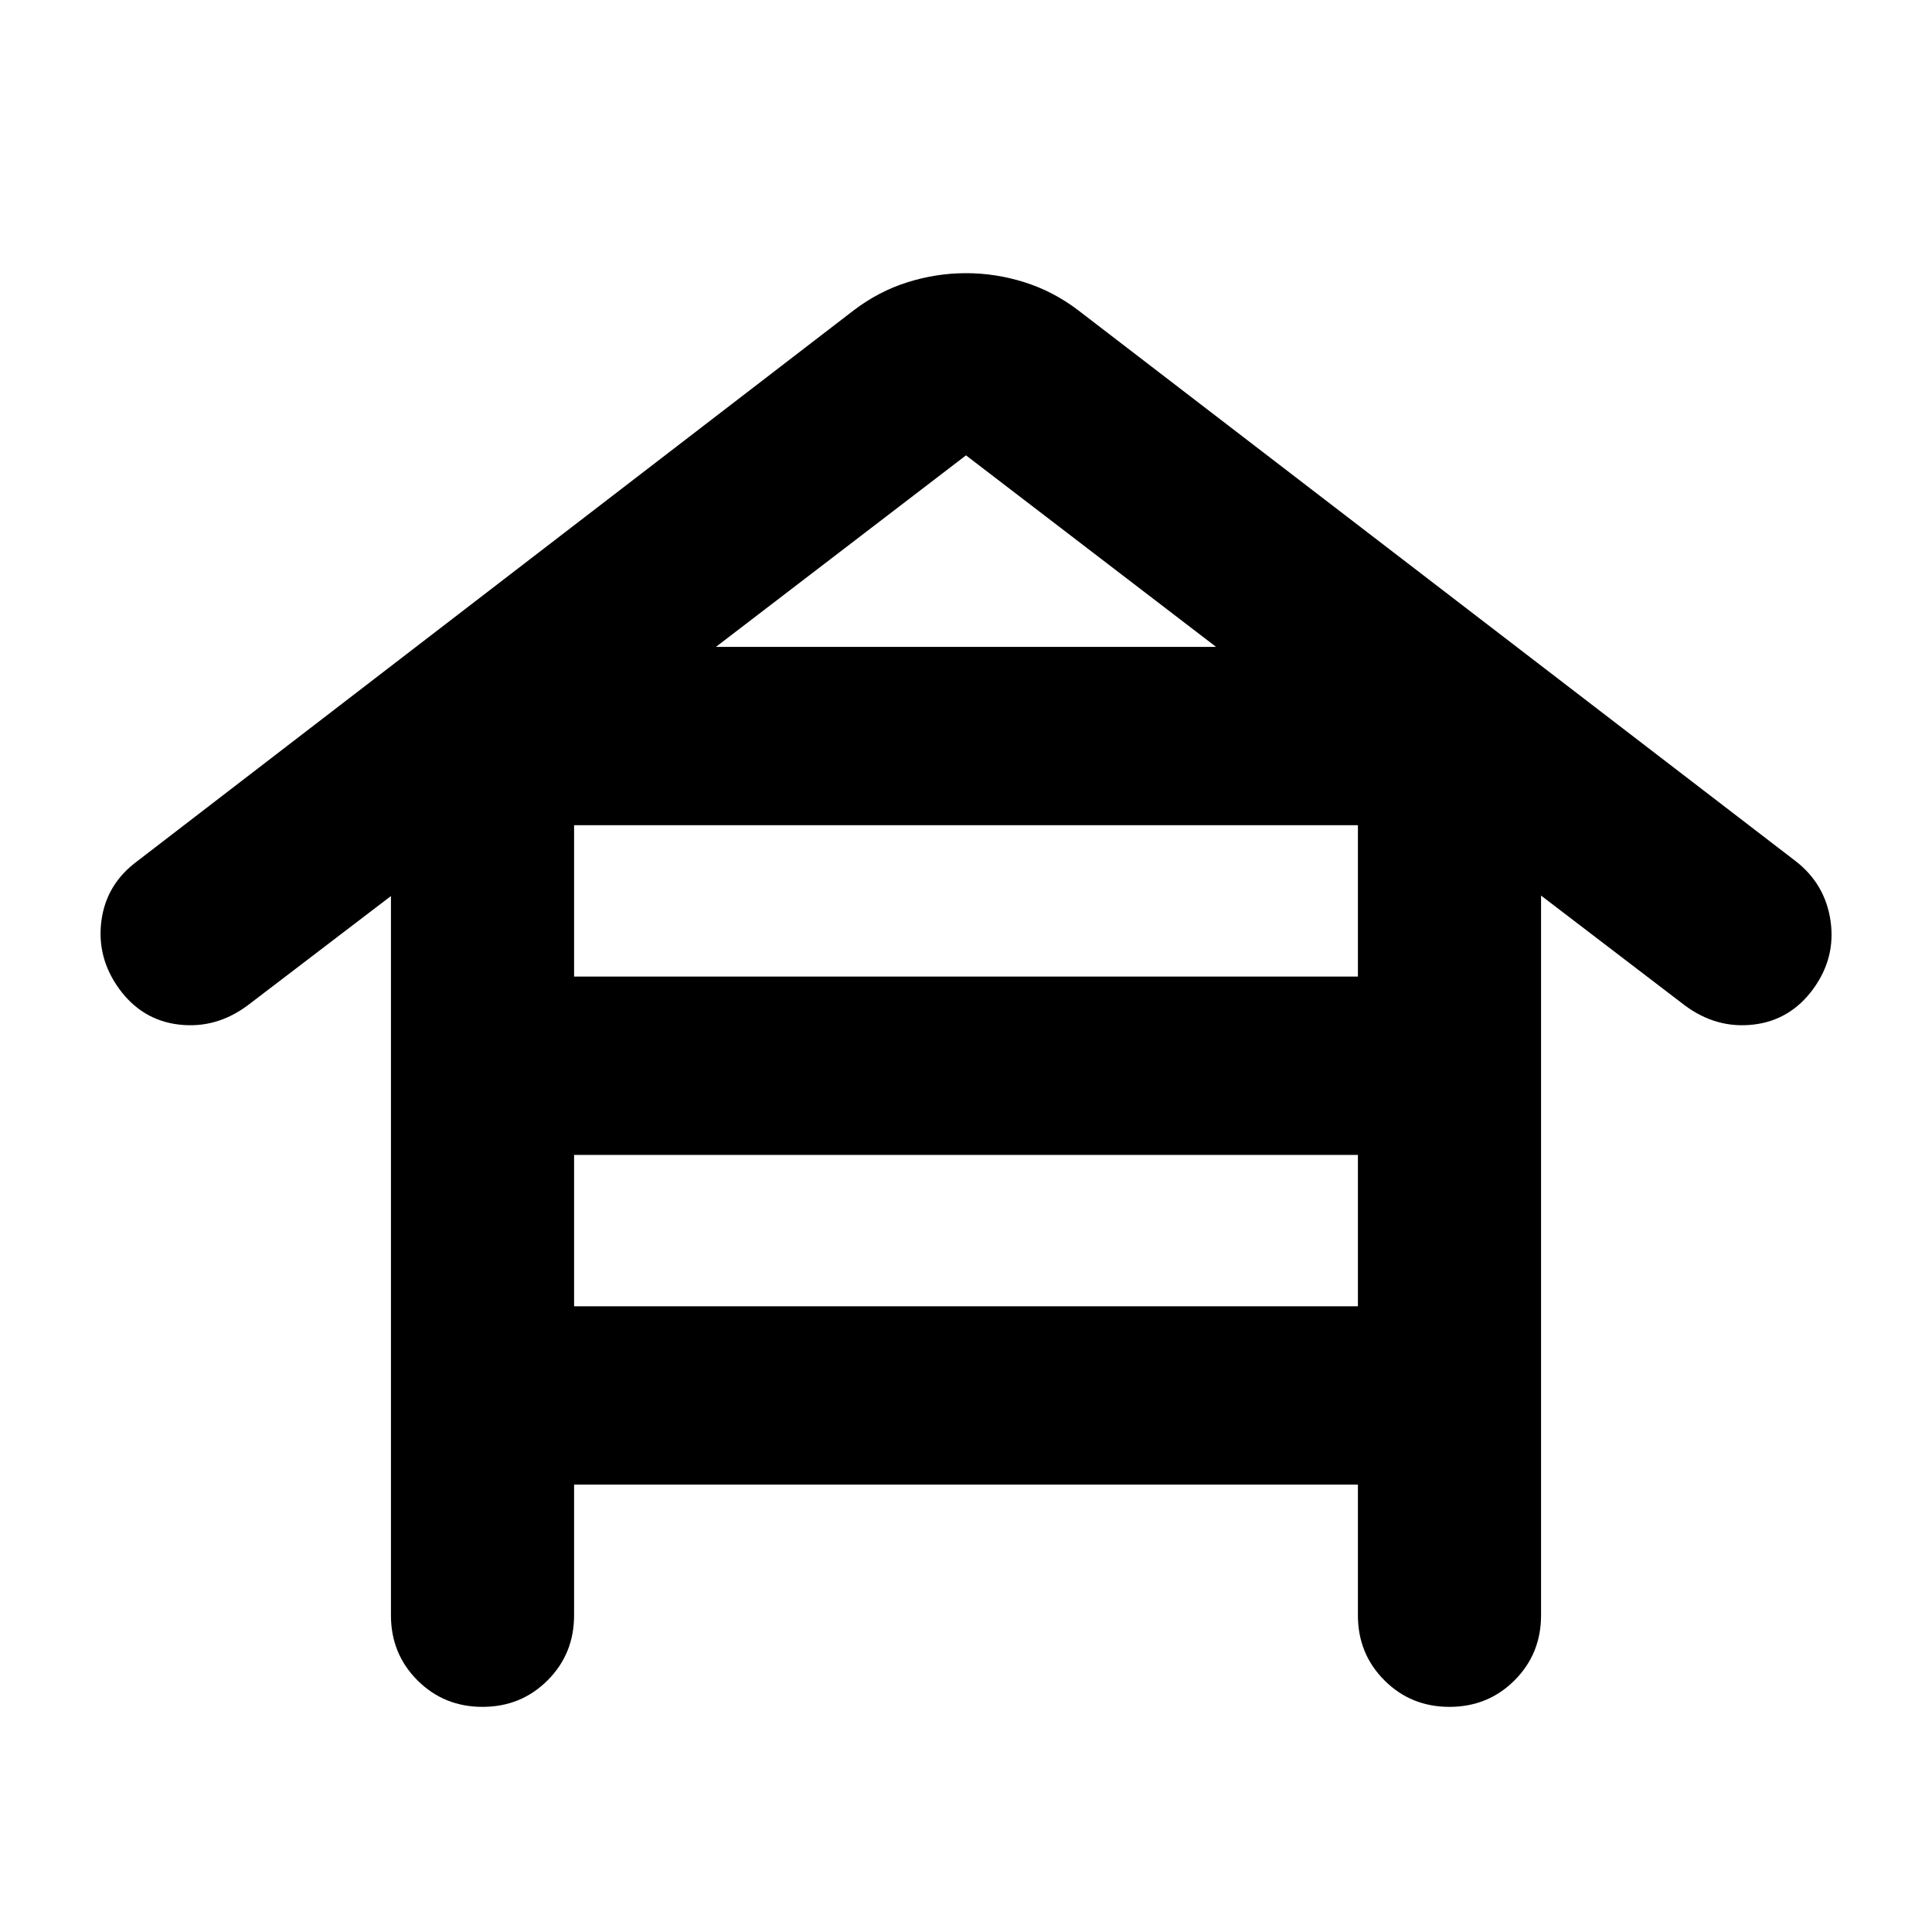 <svg xmlns="http://www.w3.org/2000/svg" height="24" viewBox="0 -960 960 960" width="24"><path d="M285.261-222.304v64.934q0 19.153-13.174 32.327t-32.326 13.174q-19.152 0-32.326-13.174t-13.174-32.327v-357.391l-71.152 54.305q-15.674 11.674-34.066 9.576-18.39-2.098-29.826-17.772-11.195-15.435-8.837-33.707 2.359-18.271 17.794-29.706l356.13-273.805q12.435-9.434 26.729-13.913 14.293-4.478 28.967-4.478t28.967 4.478q14.294 4.479 26.729 13.913l356.608 273.805q14.674 11.435 17.294 29.706 2.62 18.272-8.576 33.707-11.435 15.674-29.826 17.772-18.392 2.098-34.066-9.576L765.739-515v357.63q0 19.153-13.174 32.327t-32.326 13.174q-19.152 0-32.326-13.174t-13.174-32.327v-64.934H285.261Zm0-252.435h389.478v-75.217H285.261v75.217Zm0 163.826h389.478v-75.217H285.261v75.217Zm70.478-327.652h248.522L480-733.739l-124.261 95.174Z"/></svg>